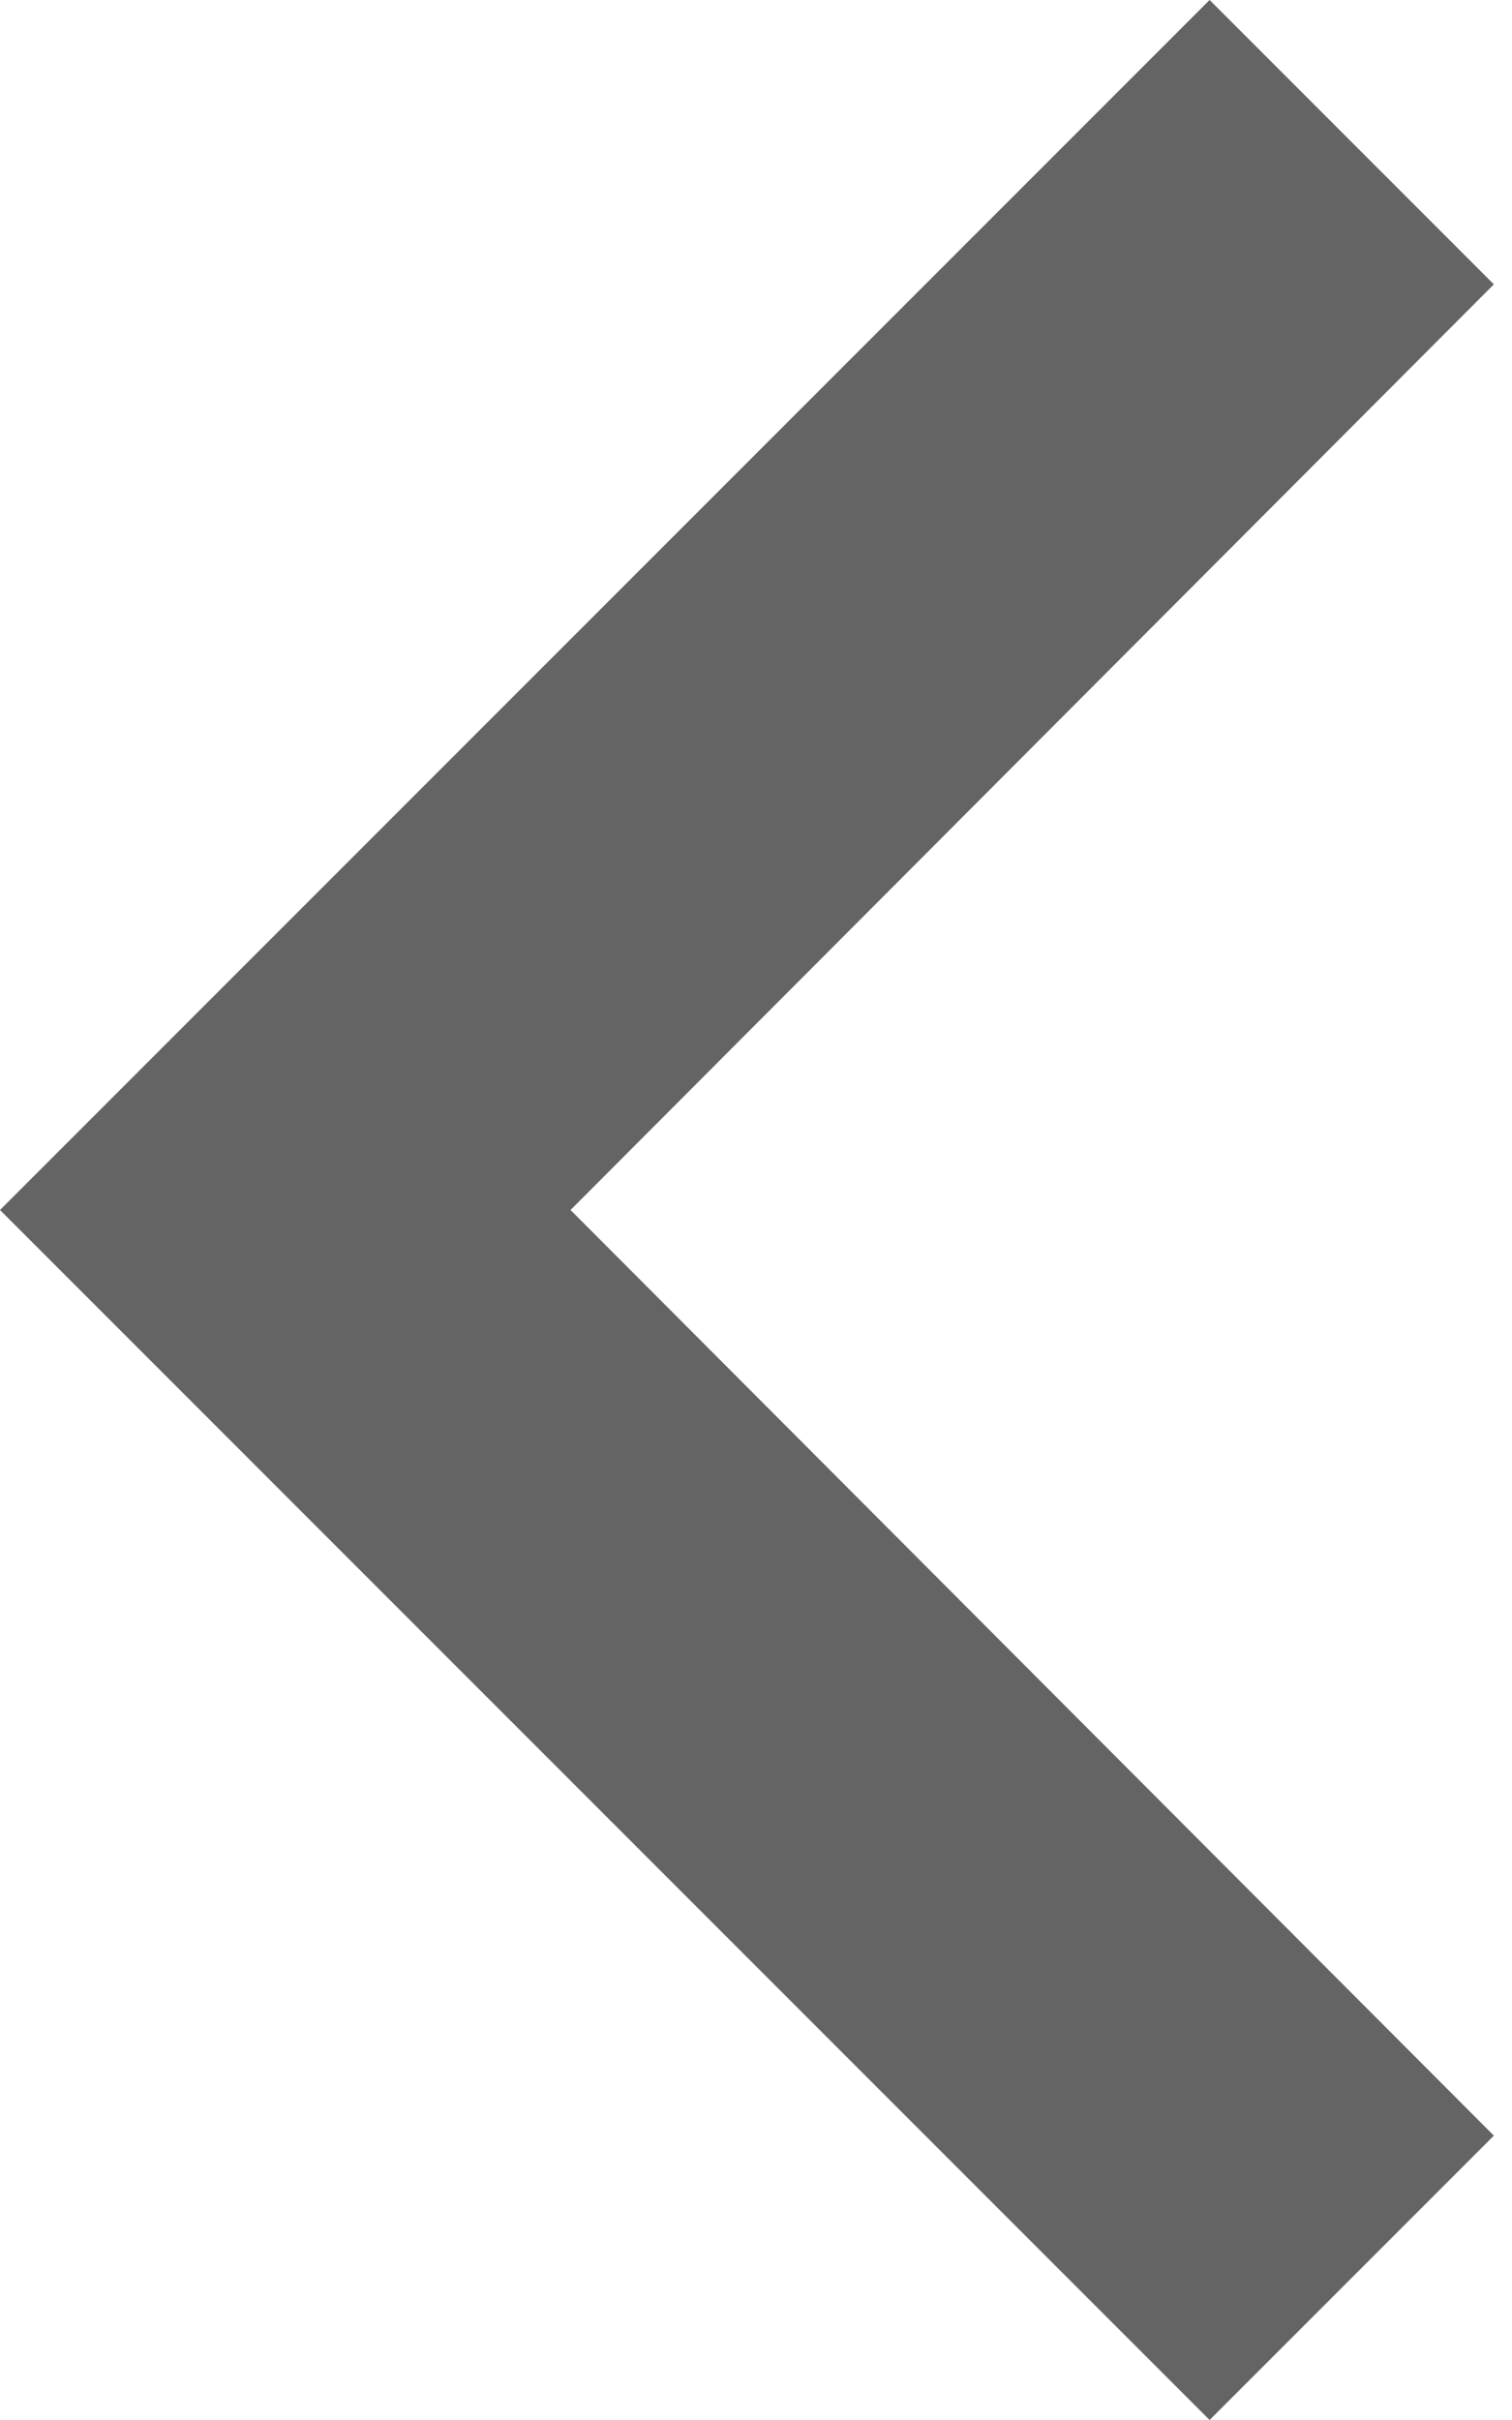 <svg width="30" height="48" viewBox="0 0 30 48" fill="none" xmlns="http://www.w3.org/2000/svg">
<path d="M29.64 5.64L24 0L0 24L24 48L29.64 42.36L11.32 24L29.64 5.64Z" fill="rgb(100,100,100)"/>
</svg>
